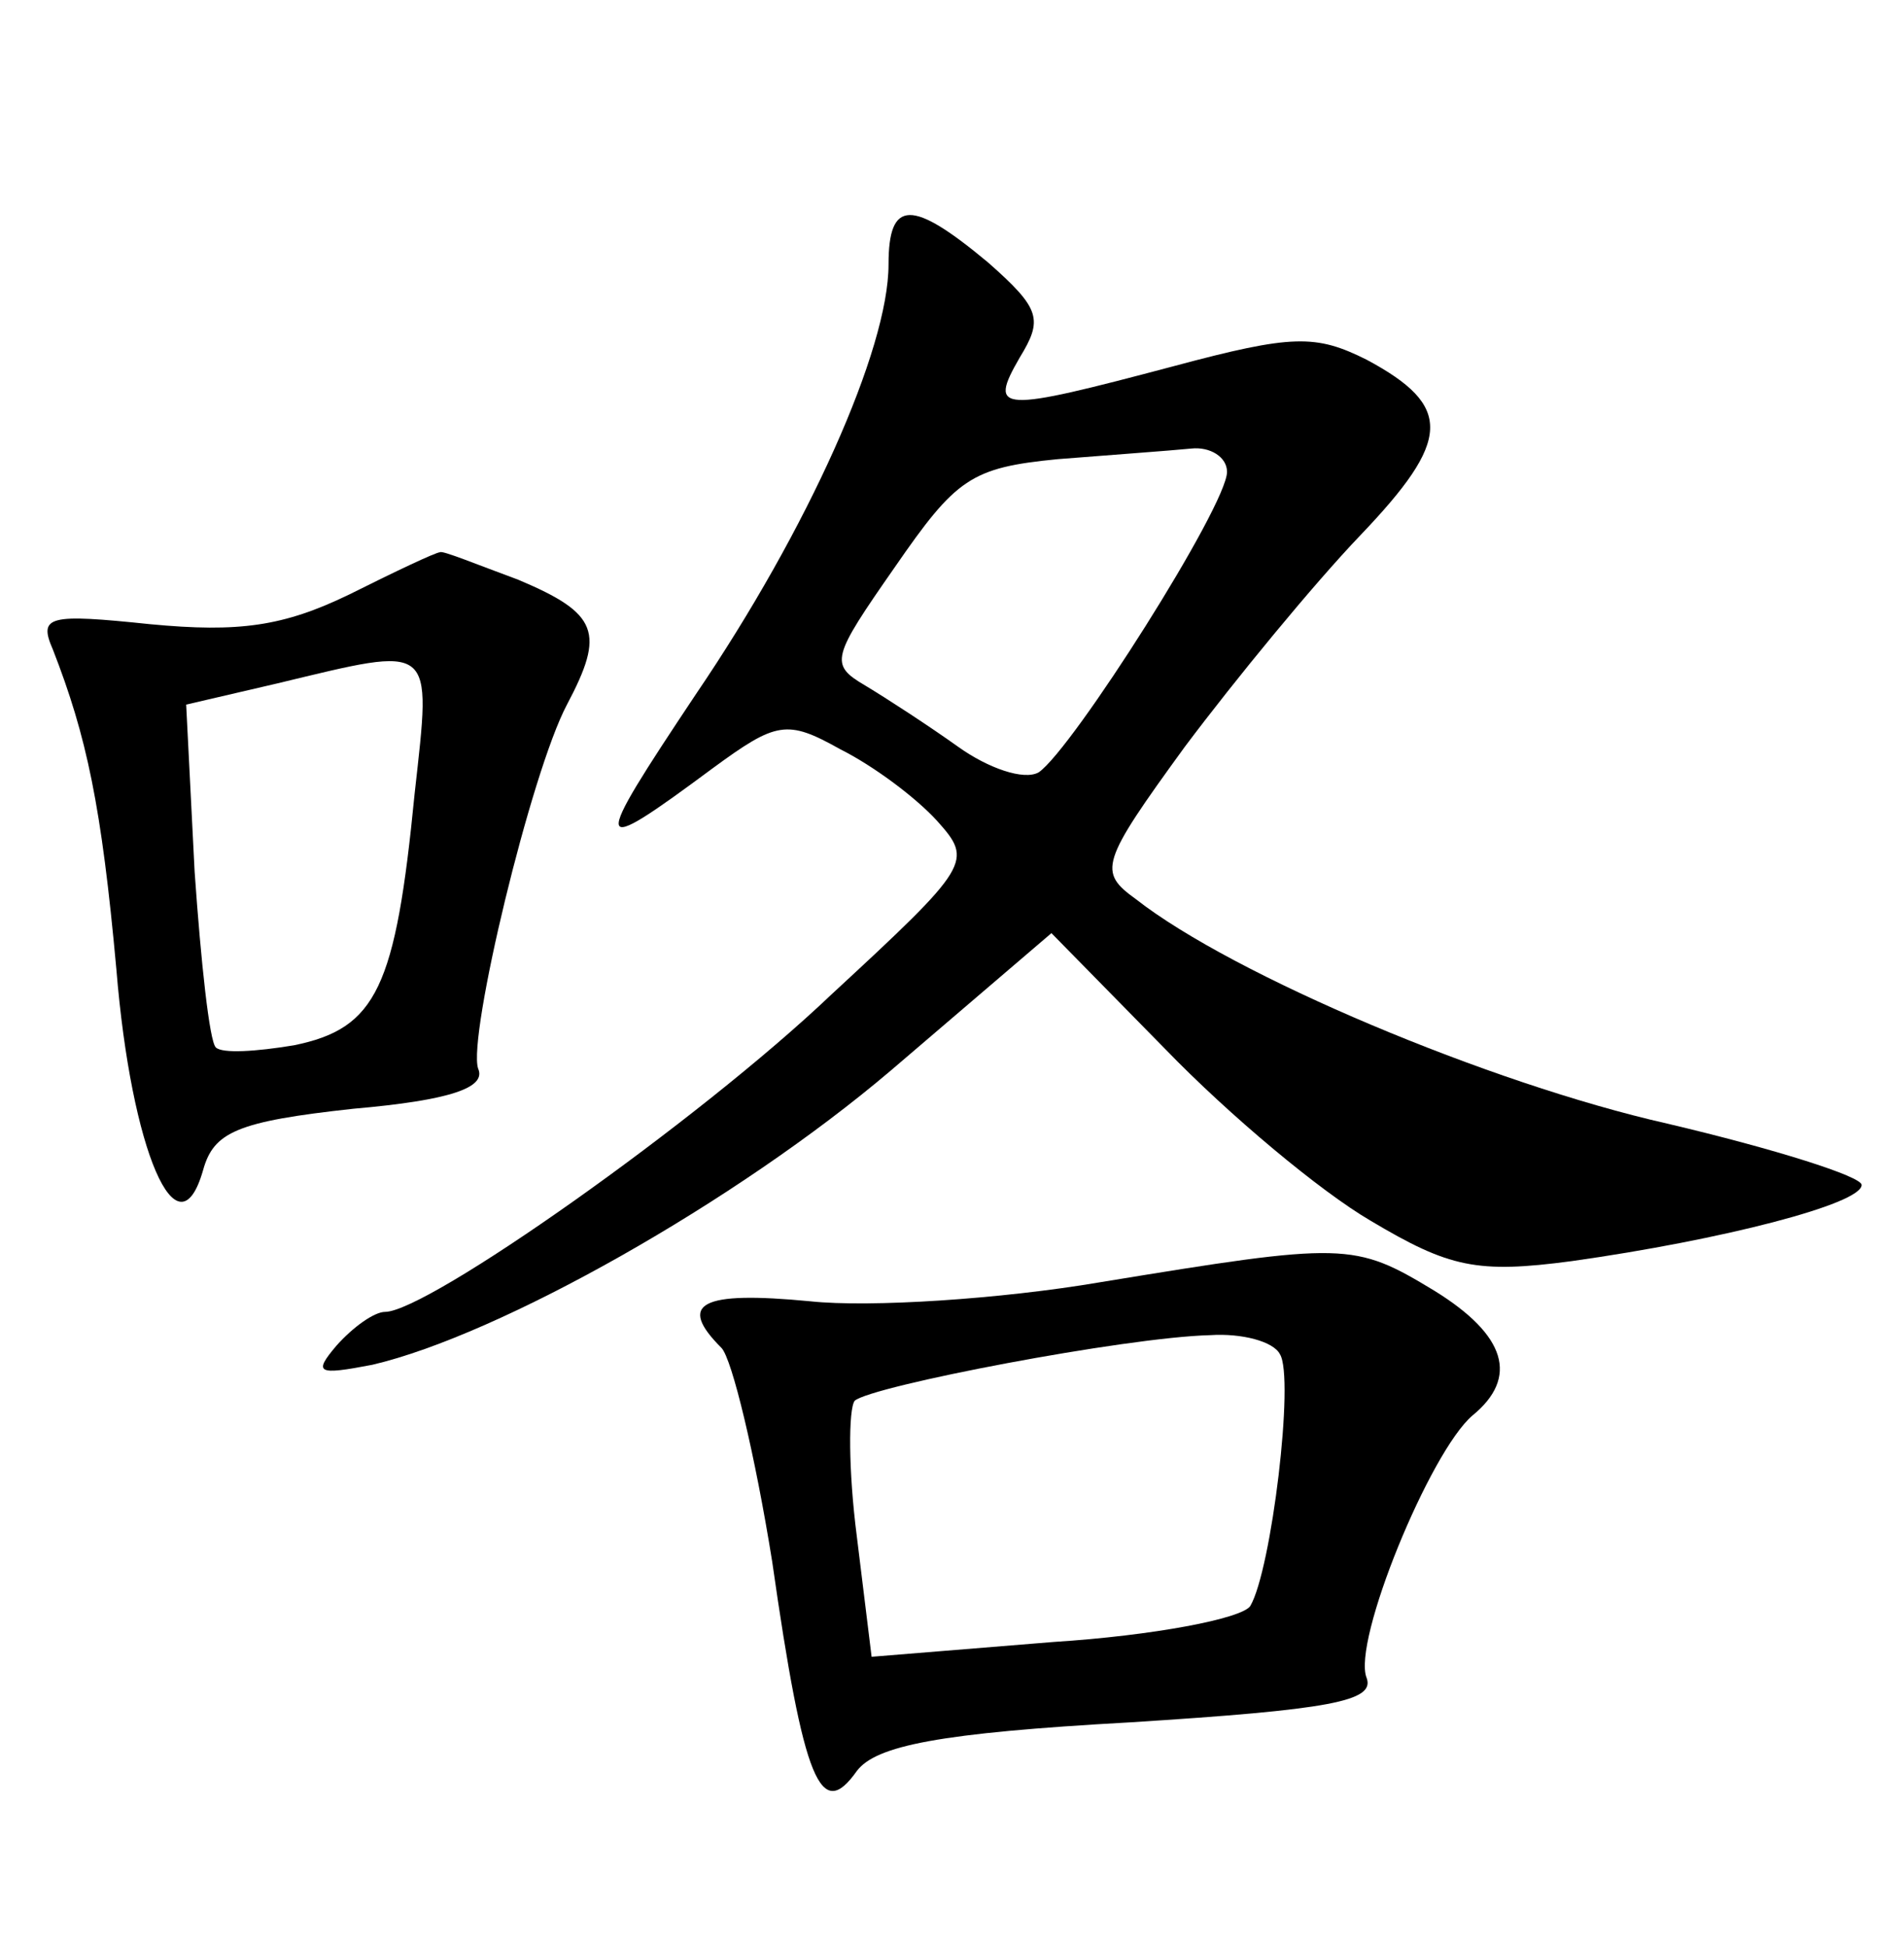<?xml version="1.0" standalone="no"?>
<!DOCTYPE svg PUBLIC "-//W3C//DTD SVG 20010904//EN"
 "http://www.w3.org/TR/2001/REC-SVG-20010904/DTD/svg10.dtd">
<svg version="1.0" xmlns="http://www.w3.org/2000/svg"
 width="90pt" height="92pt" viewBox="0 0 90 92"
 preserveAspectRatio="xMidYMid meet">
<g transform="translate(0,92) scale(0.1,-0.1)"
fill="#000000" stroke="none">
<path d="M420 795 c0 -40 -38 -125 -91 -203 -50 -75 -50 -78 8 -35 30 22 35
23 60 9 16 -8 36 -23 46 -34 17 -19 16 -21 -50 -82 -63 -60 -191 -150 -211
-150 -5 0 -15 -7 -23 -16 -11 -13 -9 -14 17 -9 60 14 172 77 245 139 l76 65
54 -55 c30 -31 73 -67 97 -81 37 -22 50 -25 95 -19 71 10 137 27 137 36 0 4
-41 17 -92 29 -84 19 -205 70 -251 106 -18 13 -17 17 23 72 24 32 61 77 83
100 43 45 44 61 3 83 -24 12 -35 12 -91 -3 -83 -22 -88 -22 -73 4 11 18 10 23
-15 45 -36 30 -47 30 -47 -1z m160 -98 c0 -16 -73 -131 -89 -142 -7 -4 -24 2
-38 12 -14 10 -34 23 -44 29 -17 10 -16 13 14 56 29 42 36 47 77 51 25 2 53 4
63 5 9 1 17 -4 17 -11z"/>
<path d="M165 639 c-31 -15 -52 -18 -94 -14 -48 5 -53 4 -46 -12 16 -41 23
-74 30 -151 7 -86 29 -137 41 -95 5 18 16 23 71 29 46 4 63 10 59 19 -5 15 25
140 42 172 18 34 15 43 -23 59 -19 7 -36 14 -37 13 -2 0 -21 -9 -43 -20z m31
-94 c-9 -92 -18 -111 -57 -119 -18 -3 -34 -4 -37 -1 -3 3 -7 40 -10 83 l-4 79
43 10 c75 18 73 20 65 -52z"/>
<path d="M520 314 c-47 -8 -109 -12 -137 -9 -52 5 -63 -1 -42 -22 5 -5 16 -51
24 -101 15 -105 23 -123 40 -99 9 12 39 18 129 23 95 6 116 10 112 21 -7 17
30 107 50 124 22 18 16 38 -18 59 -38 23 -42 23 -158 4z m85 -34 c7 -11 -4
-102 -14 -119 -4 -6 -46 -14 -93 -17 l-86 -7 -7 57 c-4 31 -4 60 -1 64 8 7
128 30 168 31 15 1 30 -3 33 -9z"/>
</g>
</svg>
